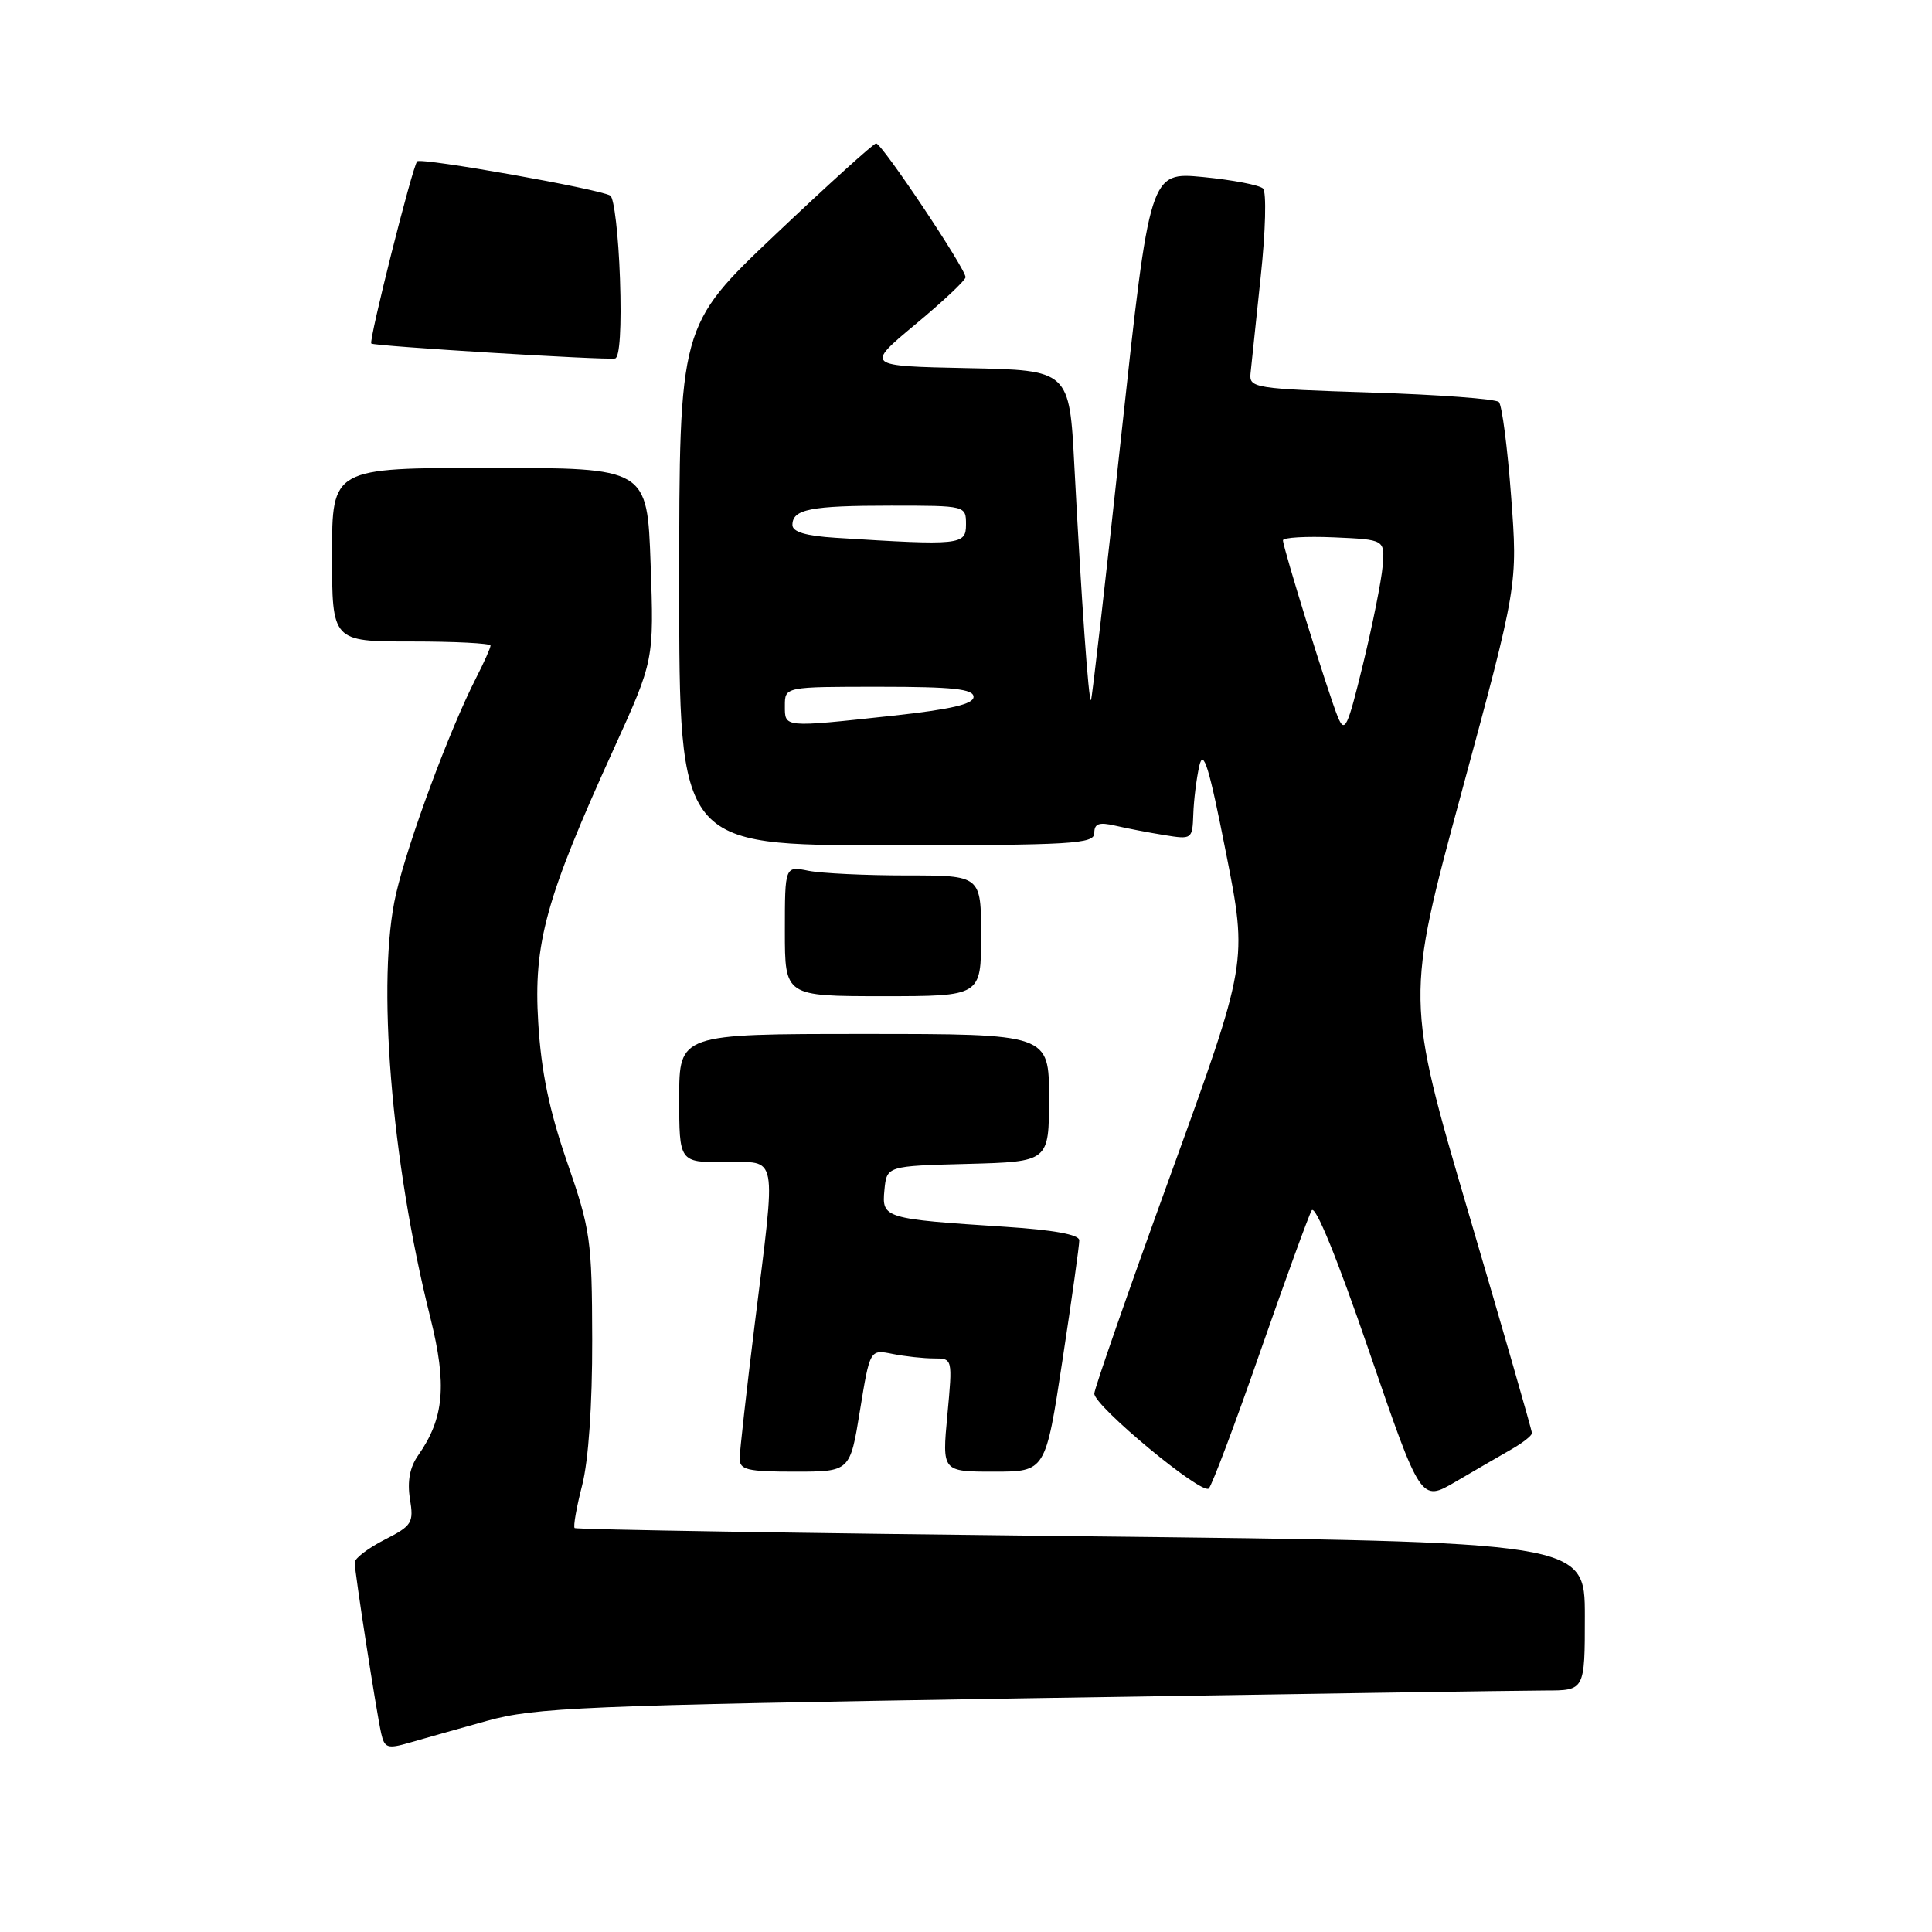 <?xml version="1.0" encoding="UTF-8" standalone="no"?>
<!DOCTYPE svg PUBLIC "-//W3C//DTD SVG 1.1//EN" "http://www.w3.org/Graphics/SVG/1.1/DTD/svg11.dtd" >
<svg xmlns="http://www.w3.org/2000/svg" xmlns:xlink="http://www.w3.org/1999/xlink" version="1.1" viewBox="0 0 256 256">
 <g >
 <path fill="currentColor"
d=" M 64.50 228.03 C 70.90 226.25 77.02 225.99 135.50 225.04 C 170.70 224.47 201.86 224.00 204.75 224.00 C 210.00 224.00 210.00 224.00 210.00 214.15 C 210.00 204.30 210.00 204.30 143.25 203.56 C 106.54 203.16 76.34 202.67 76.14 202.47 C 75.94 202.27 76.39 199.72 77.14 196.80 C 77.98 193.52 78.49 186.16 78.47 177.50 C 78.44 164.31 78.25 162.95 75.15 154.00 C 72.78 147.14 71.71 142.00 71.32 135.50 C 70.67 124.98 72.32 119.02 81.35 99.18 C 86.66 87.50 86.66 87.50 86.21 74.75 C 85.76 62.00 85.76 62.00 64.88 62.00 C 44.00 62.00 44.00 62.00 44.00 73.50 C 44.00 85.00 44.00 85.00 54.50 85.00 C 60.28 85.00 65.00 85.24 65.00 85.54 C 65.00 85.84 64.14 87.77 63.08 89.84 C 59.53 96.80 54.10 111.45 52.48 118.43 C 49.87 129.68 51.82 153.84 57.02 174.58 C 59.25 183.50 58.86 187.92 55.41 192.84 C 54.30 194.41 53.95 196.29 54.32 198.60 C 54.84 201.79 54.61 202.16 50.94 204.03 C 48.77 205.14 47.00 206.49 47.00 207.03 C 47.00 208.31 49.87 226.83 50.51 229.68 C 50.95 231.63 51.35 231.76 54.25 230.92 C 56.04 230.40 60.65 229.10 64.50 228.03 Z  M 200.24 192.06 C 201.75 191.20 202.99 190.23 202.99 189.90 C 203.00 189.58 199.23 176.49 194.62 160.83 C 186.25 132.36 186.25 132.36 193.68 104.93 C 201.11 77.50 201.11 77.50 200.23 65.76 C 199.75 59.31 199.02 53.69 198.61 53.27 C 198.19 52.86 190.58 52.29 181.68 52.01 C 166.25 51.52 165.51 51.41 165.70 49.50 C 165.81 48.40 166.42 42.62 167.05 36.66 C 167.70 30.64 167.83 25.44 167.36 24.98 C 166.89 24.52 163.32 23.84 159.43 23.46 C 152.36 22.78 152.36 22.78 148.58 57.64 C 146.51 76.81 144.70 92.62 144.56 92.77 C 144.25 93.09 143.29 79.47 142.36 61.78 C 141.70 49.05 141.70 49.05 128.18 48.78 C 114.67 48.50 114.67 48.50 121.27 43.00 C 124.91 39.98 127.91 37.16 127.94 36.74 C 128.02 35.71 116.86 19.00 116.09 19.00 C 115.76 19.00 109.75 24.44 102.74 31.08 C 90.00 43.16 90.00 43.16 90.00 77.58 C 90.00 112.00 90.00 112.00 117.50 112.00 C 142.16 112.00 145.00 111.83 145.00 110.38 C 145.00 109.13 145.62 108.91 147.75 109.40 C 149.26 109.75 152.19 110.32 154.25 110.65 C 157.95 111.25 158.00 111.22 158.12 107.88 C 158.18 106.02 158.54 103.15 158.91 101.50 C 159.45 99.13 160.20 101.57 162.45 113.00 C 165.32 127.50 165.32 127.50 155.16 155.52 C 149.57 170.92 145.00 184.04 145.00 184.66 C 145.00 186.32 159.26 198.14 160.17 197.23 C 160.60 196.80 163.67 188.65 166.99 179.10 C 170.32 169.56 173.38 161.14 173.80 160.39 C 174.27 159.56 177.18 166.69 181.41 179.04 C 188.27 199.03 188.27 199.03 192.88 196.33 C 195.42 194.84 198.73 192.92 200.24 192.06 Z  M 113.95 186.90 C 115.27 178.80 115.27 178.80 118.26 179.40 C 119.90 179.73 122.37 180.00 123.74 180.00 C 126.23 180.00 126.23 180.00 125.53 187.50 C 124.83 195.00 124.83 195.00 131.69 195.00 C 138.54 195.00 138.54 195.00 140.78 180.25 C 142.02 172.14 143.02 164.98 143.01 164.34 C 143.00 163.59 139.59 162.97 133.25 162.56 C 117.12 161.51 116.83 161.42 117.19 157.69 C 117.50 154.50 117.50 154.50 128.25 154.22 C 139.00 153.93 139.00 153.93 139.00 145.47 C 139.00 137.00 139.00 137.00 114.50 137.00 C 90.00 137.00 90.00 137.00 90.00 145.50 C 90.00 154.00 90.00 154.00 96.00 154.00 C 103.19 154.00 102.87 152.29 100.00 175.50 C 98.91 184.30 98.02 192.29 98.01 193.25 C 98.00 194.76 99.01 195.00 105.32 195.00 C 112.64 195.00 112.64 195.00 113.95 186.90 Z  M 130.00 124.00 C 130.00 116.00 130.00 116.00 120.12 116.00 C 114.69 116.00 108.84 115.72 107.12 115.38 C 104.00 114.75 104.00 114.75 104.00 123.38 C 104.00 132.00 104.00 132.00 117.00 132.00 C 130.00 132.00 130.00 132.00 130.00 124.00 Z  M 82.15 36.92 C 81.95 31.19 81.38 26.24 80.87 25.92 C 79.47 25.05 55.81 20.85 55.28 21.38 C 54.66 22.01 48.83 45.17 49.20 45.52 C 49.57 45.87 80.11 47.74 81.50 47.50 C 82.12 47.40 82.37 43.36 82.15 36.92 Z  M 177.27 95.00 C 176.04 92.01 170.00 72.57 170.00 71.59 C 170.00 71.22 173.04 71.04 176.75 71.20 C 183.50 71.50 183.50 71.50 183.21 75.00 C 183.05 76.92 181.88 82.78 180.61 88.00 C 178.55 96.46 178.19 97.23 177.27 95.00 Z  M 104.00 93.50 C 104.00 91.00 104.00 91.00 116.50 91.00 C 126.27 91.00 129.00 91.29 129.00 92.34 C 129.00 93.30 125.98 94.00 118.25 94.84 C 103.71 96.41 104.00 96.44 104.00 93.50 Z  M 110.75 71.26 C 106.78 71.01 105.00 70.48 105.00 69.56 C 105.00 67.47 107.39 67.00 118.08 67.00 C 127.99 67.00 128.00 67.00 128.00 69.50 C 128.00 72.22 127.27 72.30 110.75 71.26 Z "/>
</g>
</svg>